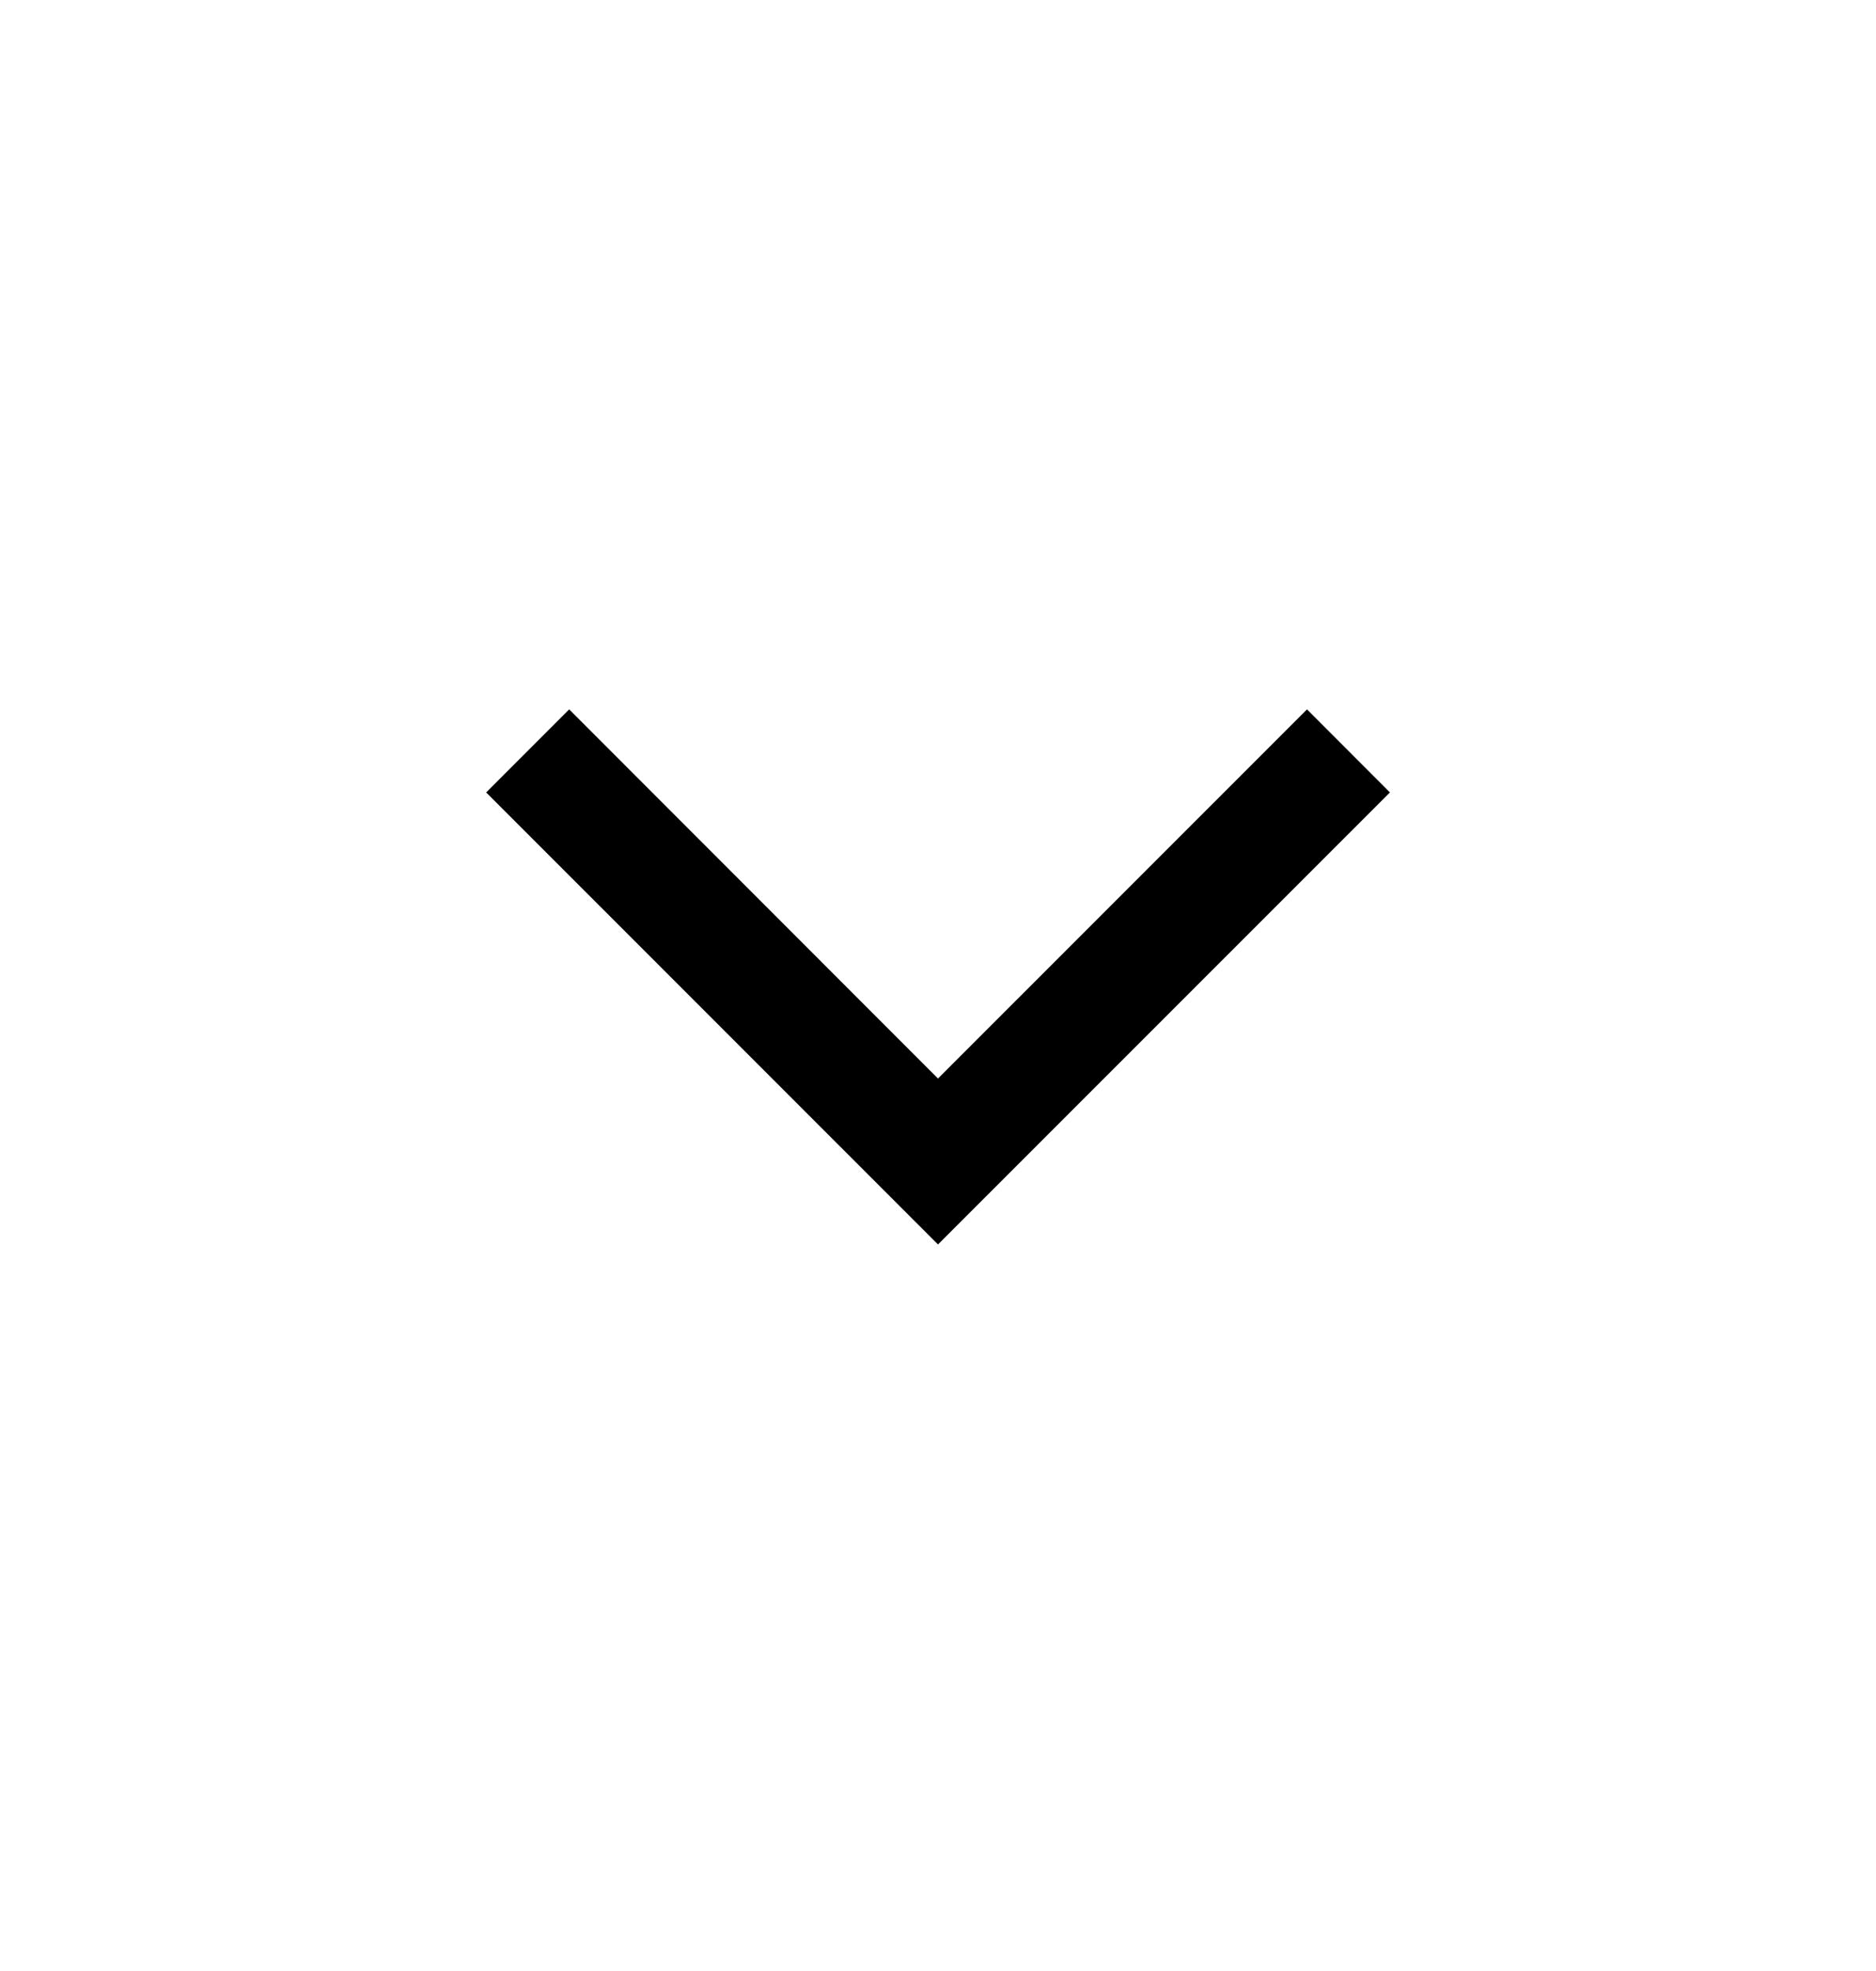 <svg width="20" height="21" viewBox="0 0 20 21" fill="none" xmlns="http://www.w3.org/2000/svg">
<path fill-rule="evenodd" clip-rule="evenodd" d="M10 13.259L14.818 8.443L13.934 7.558L10 11.491L6.068 7.558L5.183 8.443L10 13.259Z" fill="black"/>
</svg>
